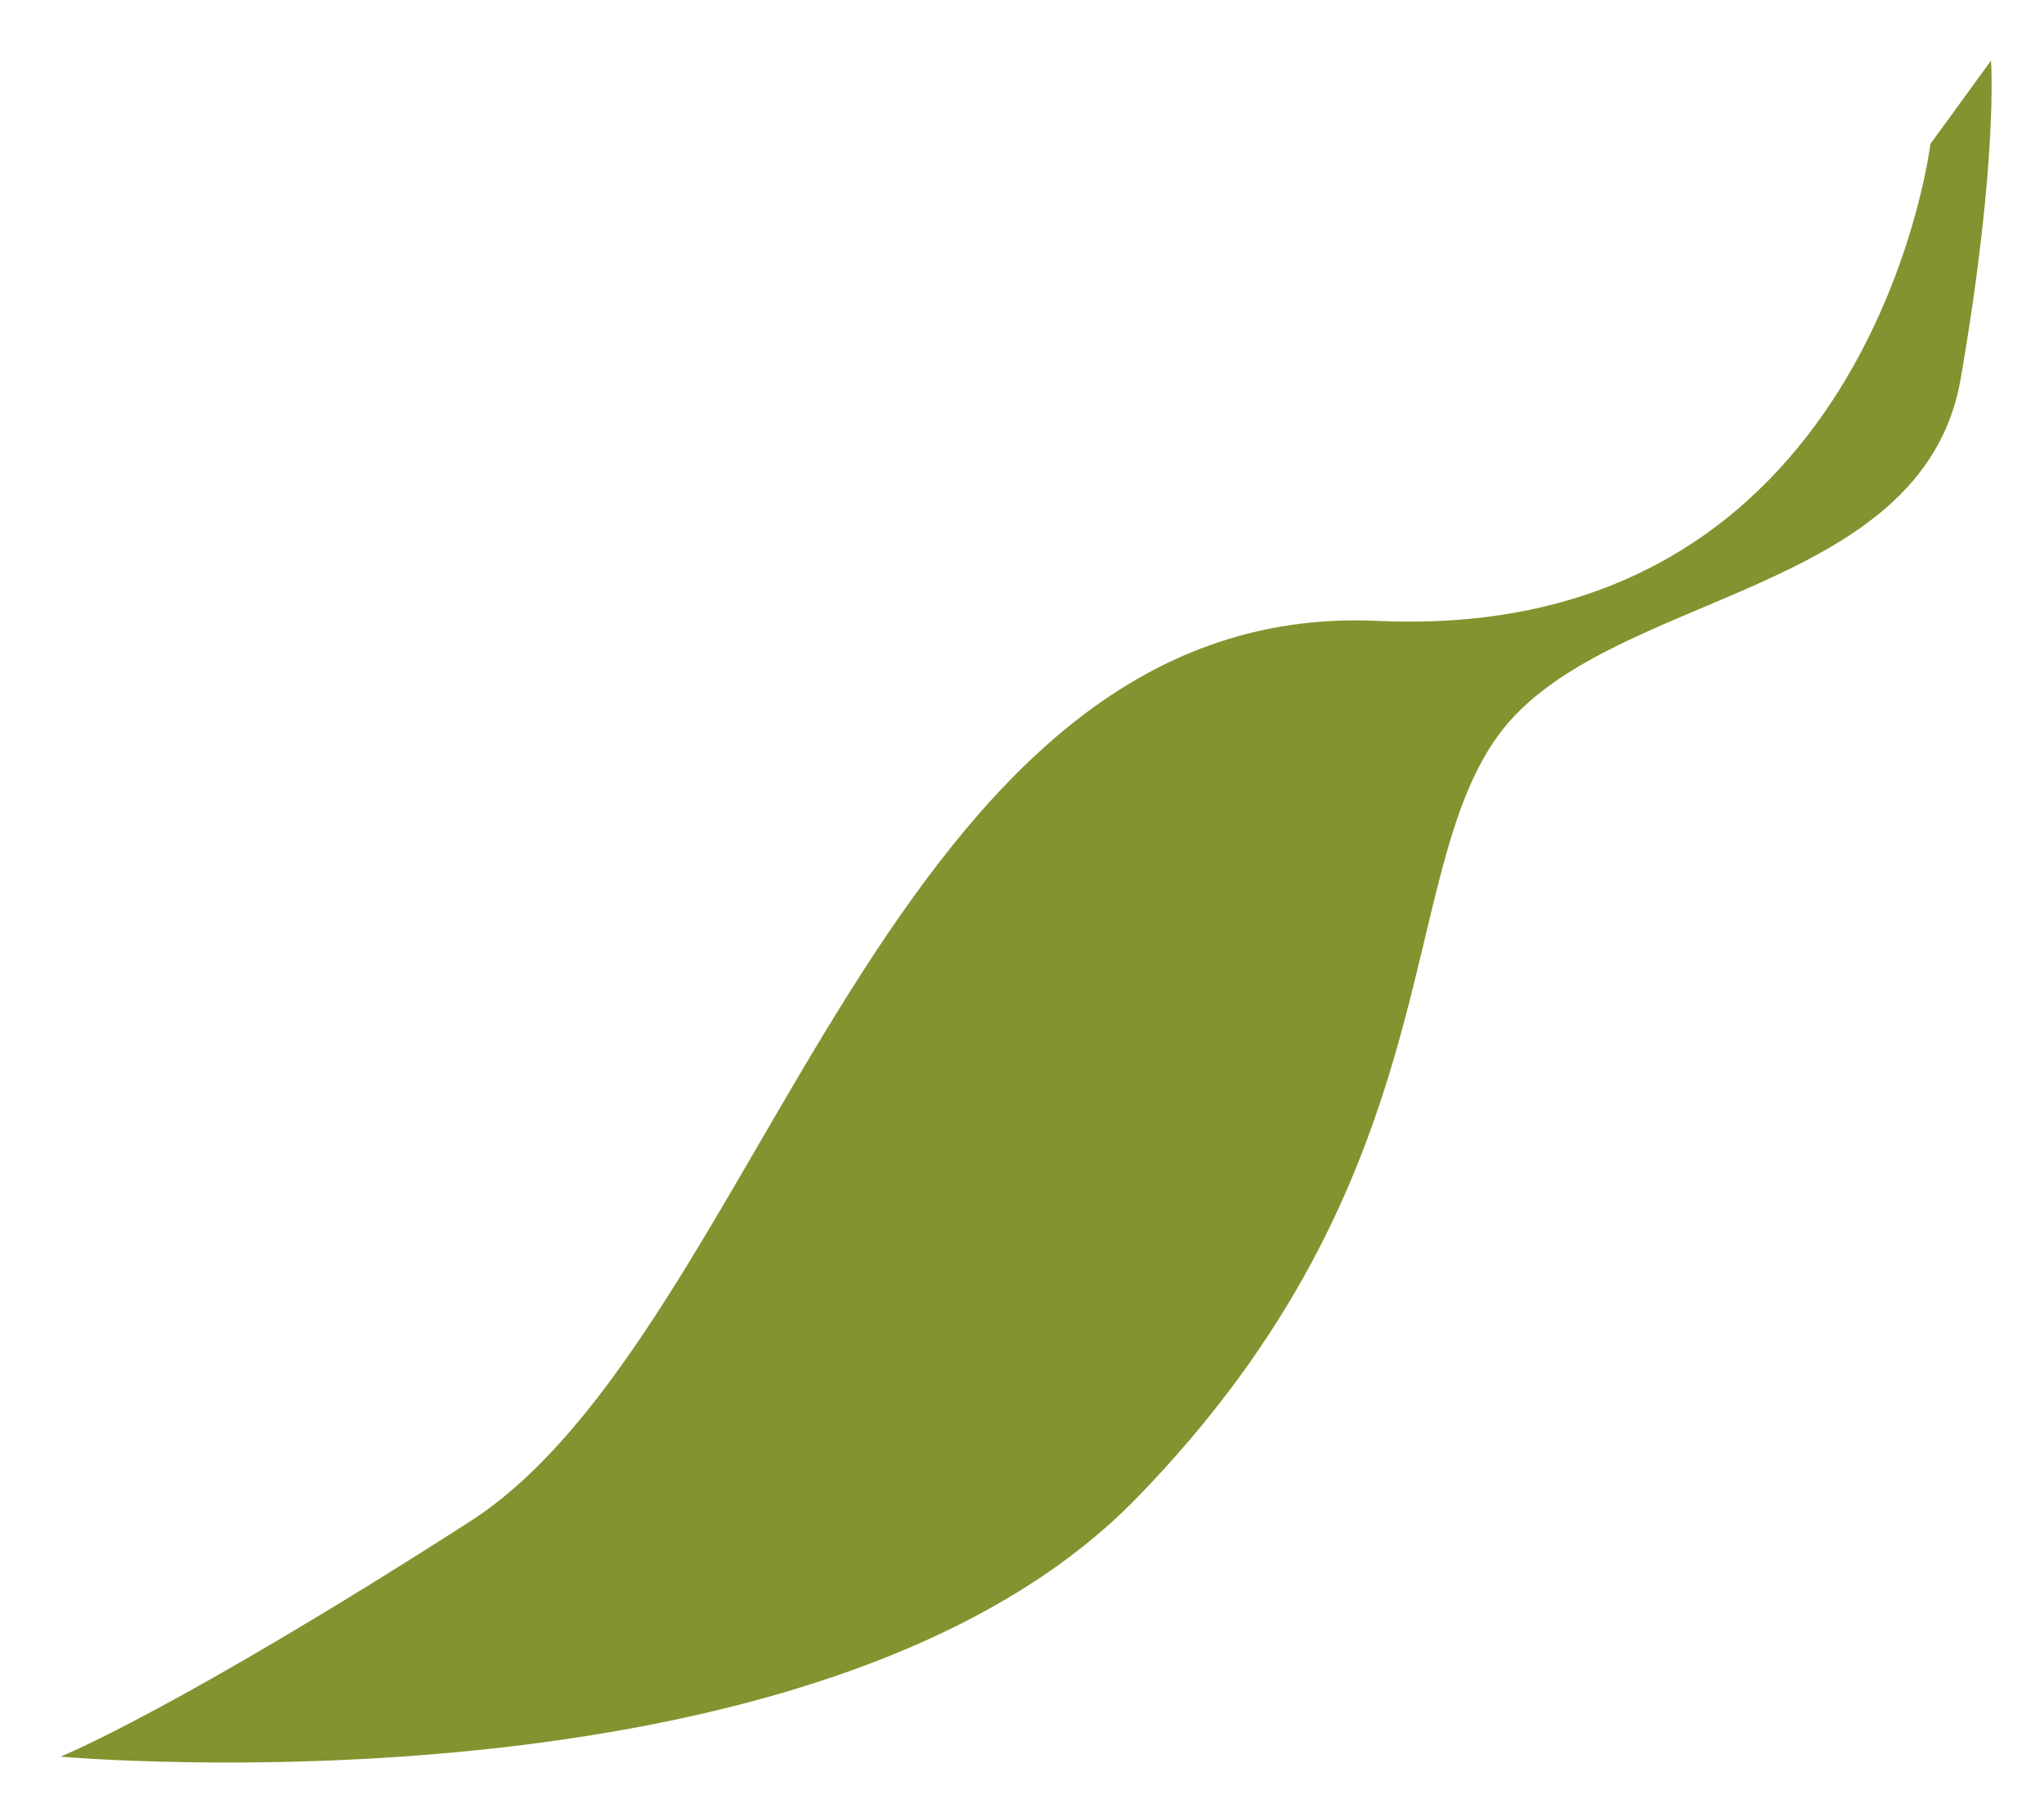 <svg width="27" height="24" viewBox="0 0 27 24" fill="none" xmlns="http://www.w3.org/2000/svg">
<path d="M25.5 1.9C25.5 1.9 24.7 8.5 18.2 8.2C11.7 7.9 10.1 17.6 6.2 20.1C2.3 22.6 0.8 23.2 0.8 23.2C0.8 23.2 10.8 24.1 15 19.8C19.2 15.5 18.4 11.6 19.8 9.7C21.2 7.8 25.4 7.9 25.9 5C26.4 2.1 26.3 0.8 26.3 0.8L25.5 1.9Z" fill="#82942F"/>
</svg>
